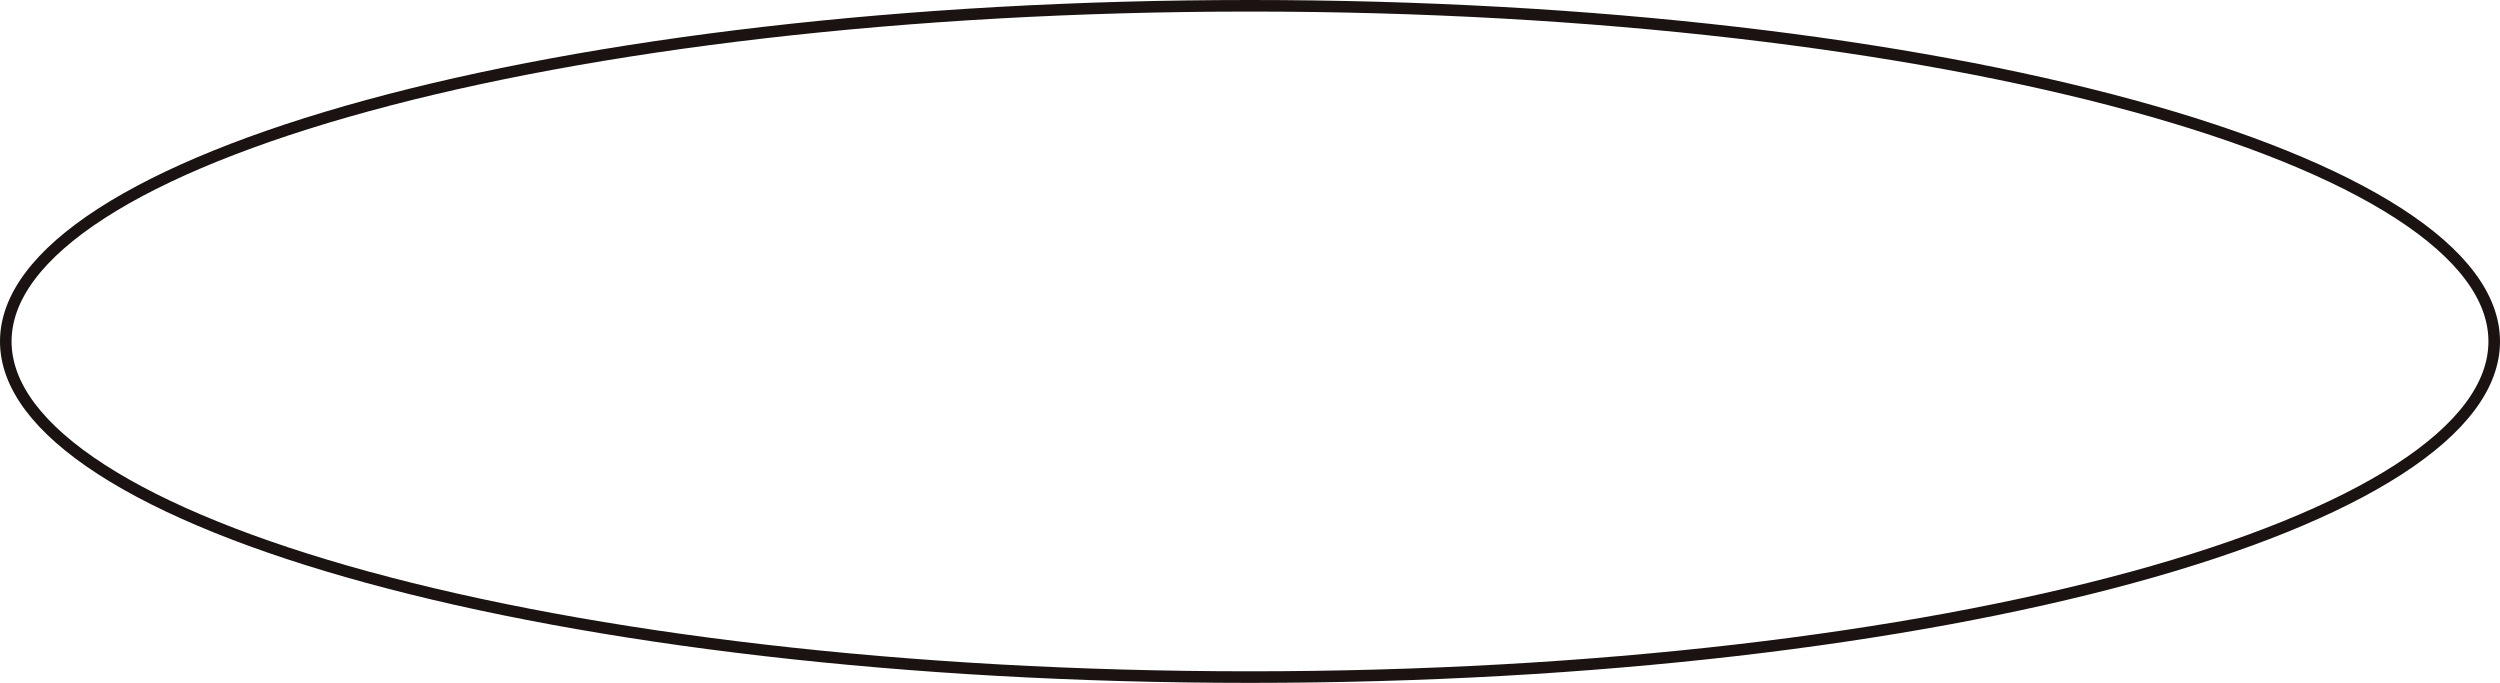 <svg width="432" height="118" viewBox="0 0 432 118" fill="none" xmlns="http://www.w3.org/2000/svg">
<path d="M431 59C431 66.617 425.336 74.117 414.483 81.125C403.675 88.105 387.969 94.429 368.472 99.755C329.491 110.402 275.584 117 216 117C156.416 117 102.509 110.402 63.528 99.755C44.031 94.429 28.325 88.105 17.517 81.125C6.664 74.117 1 66.617 1 59C1 51.383 6.664 43.883 17.517 36.875C28.325 29.895 44.031 23.571 63.528 18.245C102.509 7.598 156.416 1 216 1C275.584 1 329.491 7.598 368.472 18.245C387.969 23.571 403.675 29.895 414.483 36.875C425.336 43.883 431 51.383 431 59Z" stroke="#1A1311" stroke-width="2"/>
</svg>
